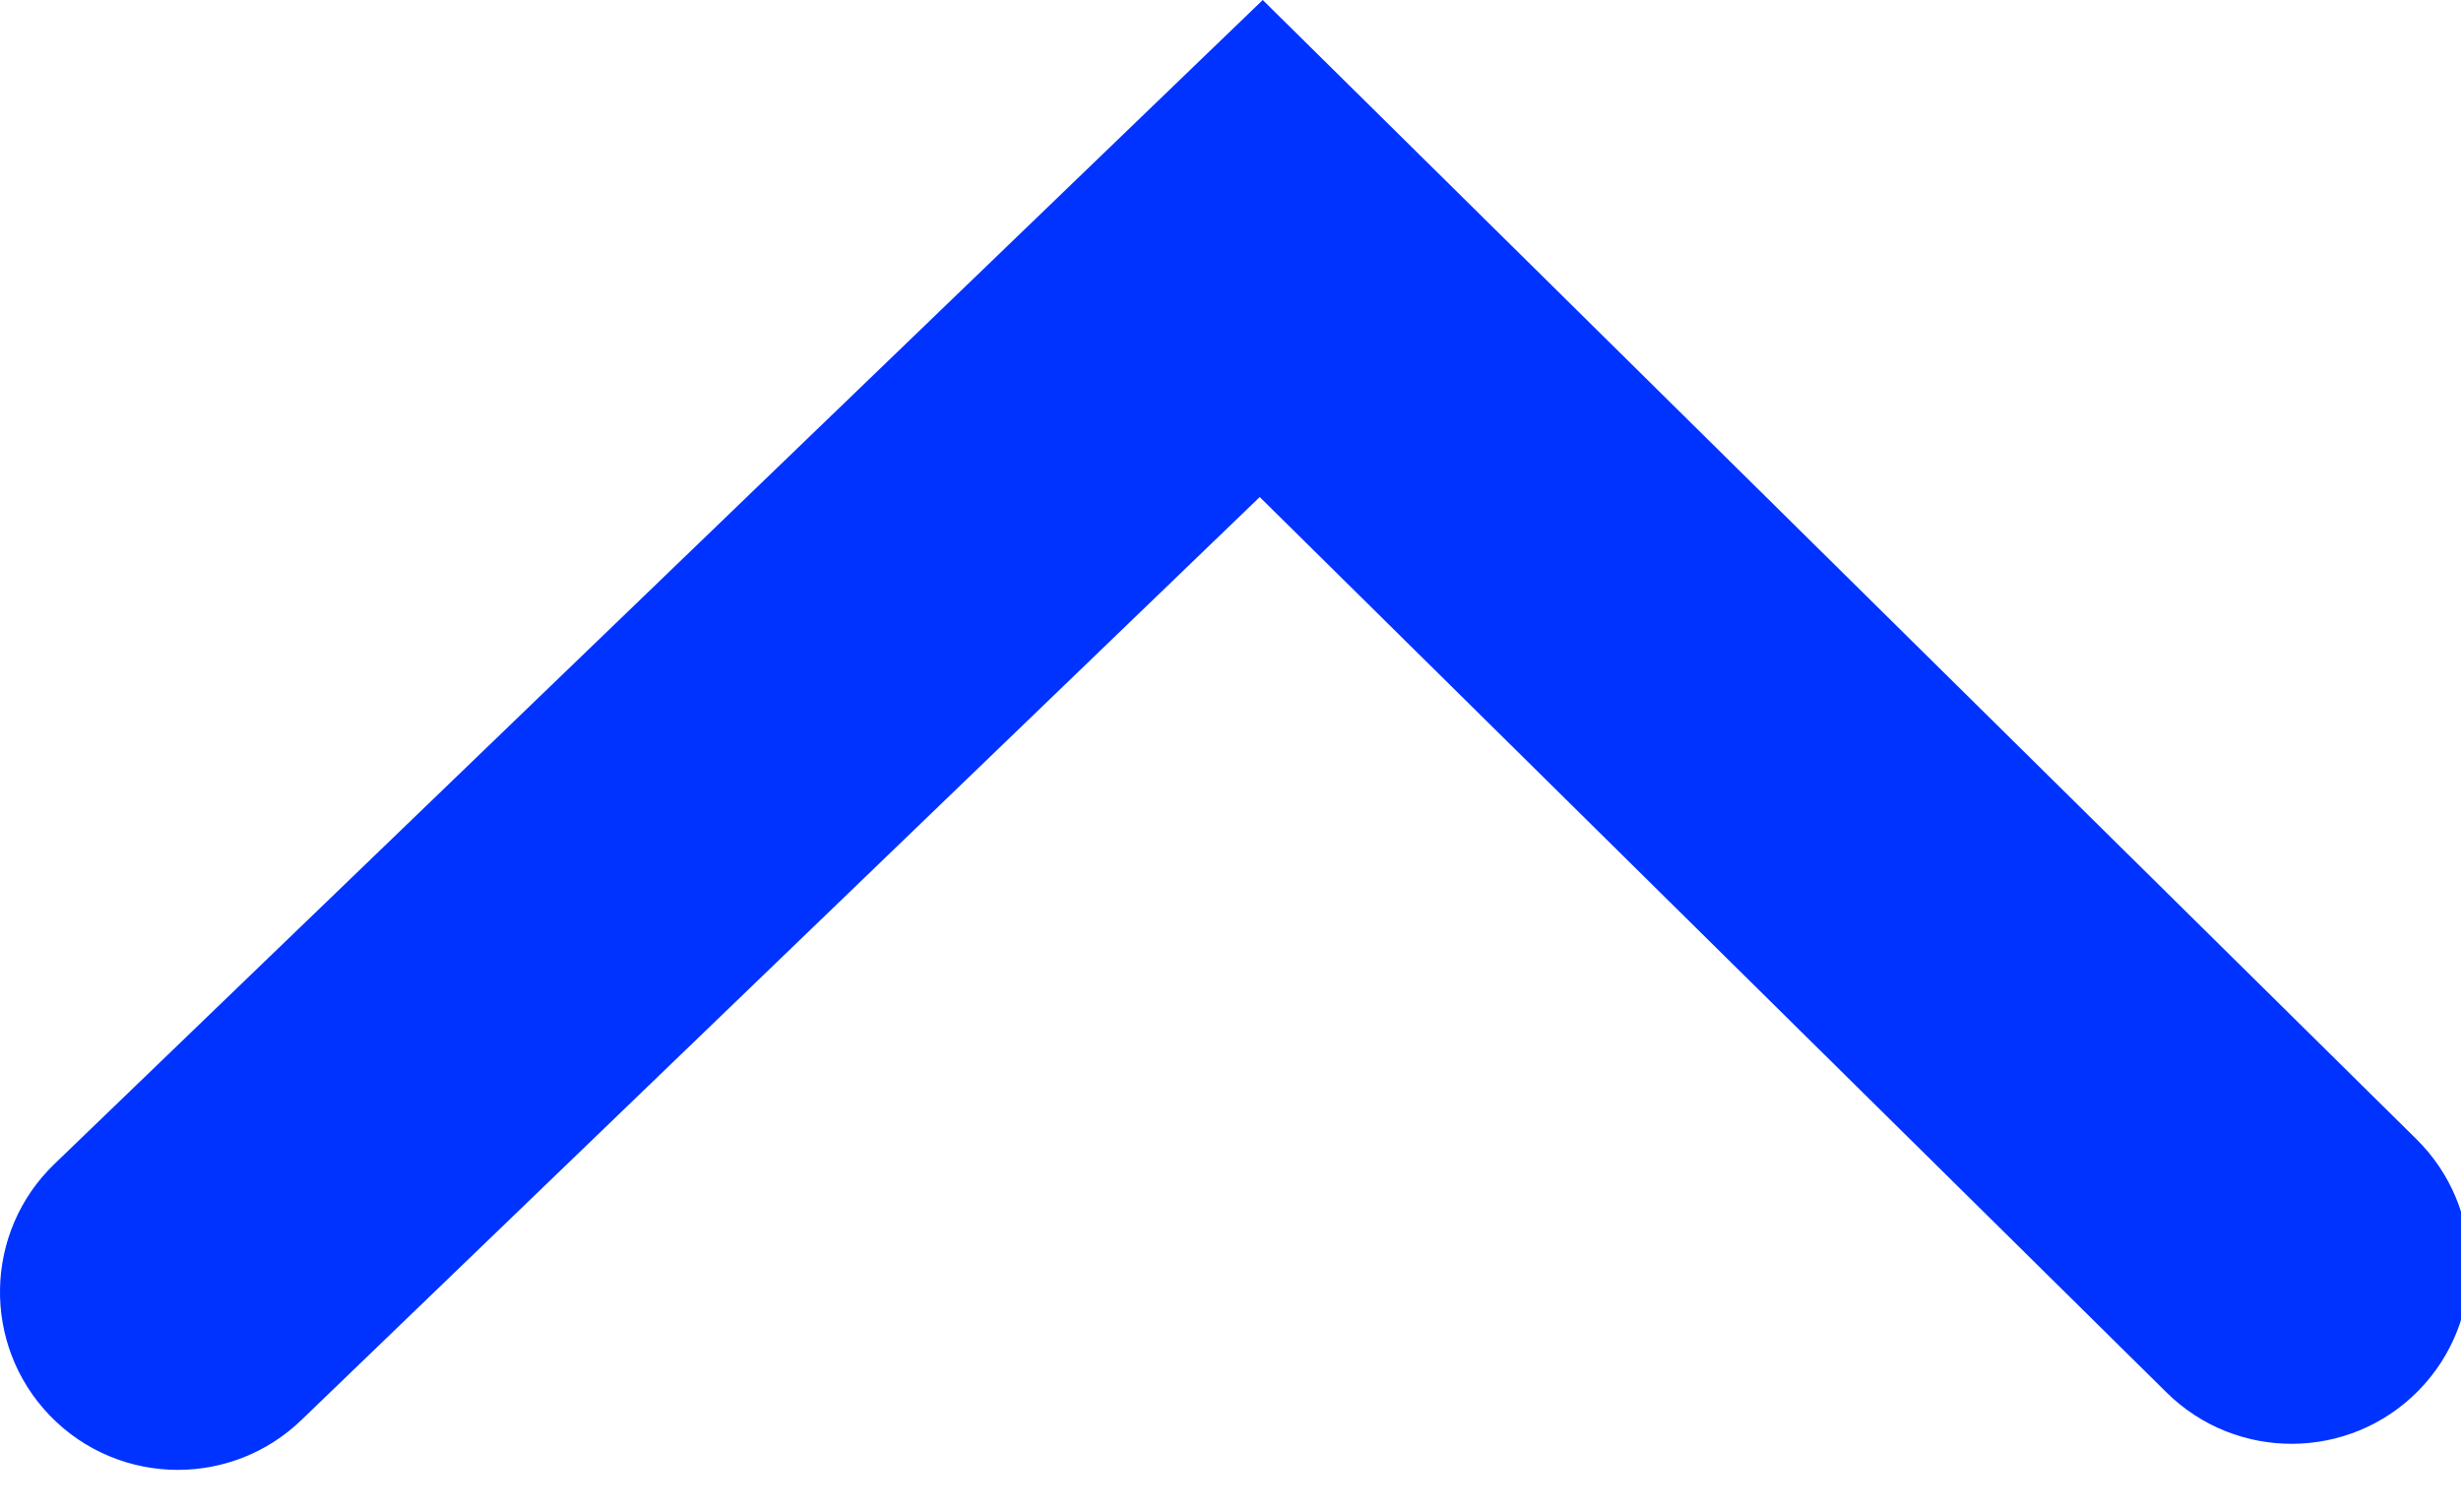 <svg xmlns="http://www.w3.org/2000/svg"  width="27.667px" height="17px" fill="#03F" viewBox="0 0 27.667 17">
<g>
	<path d="M1.999,16.525c-0.524,0-1.048-0.205-1.44-0.612c-0.766-0.796-0.742-2.063,0.054-2.828L14.196,0
		l12.971,12.808c0.786,0.776,0.794,2.042,0.019,2.829c-0.775,0.786-2.043,0.794-2.828,0.019L14.162,5.588L3.386,15.967
		C2.999,16.339,2.499,16.525,1.999,16.525z"/>
</g>
</svg>
